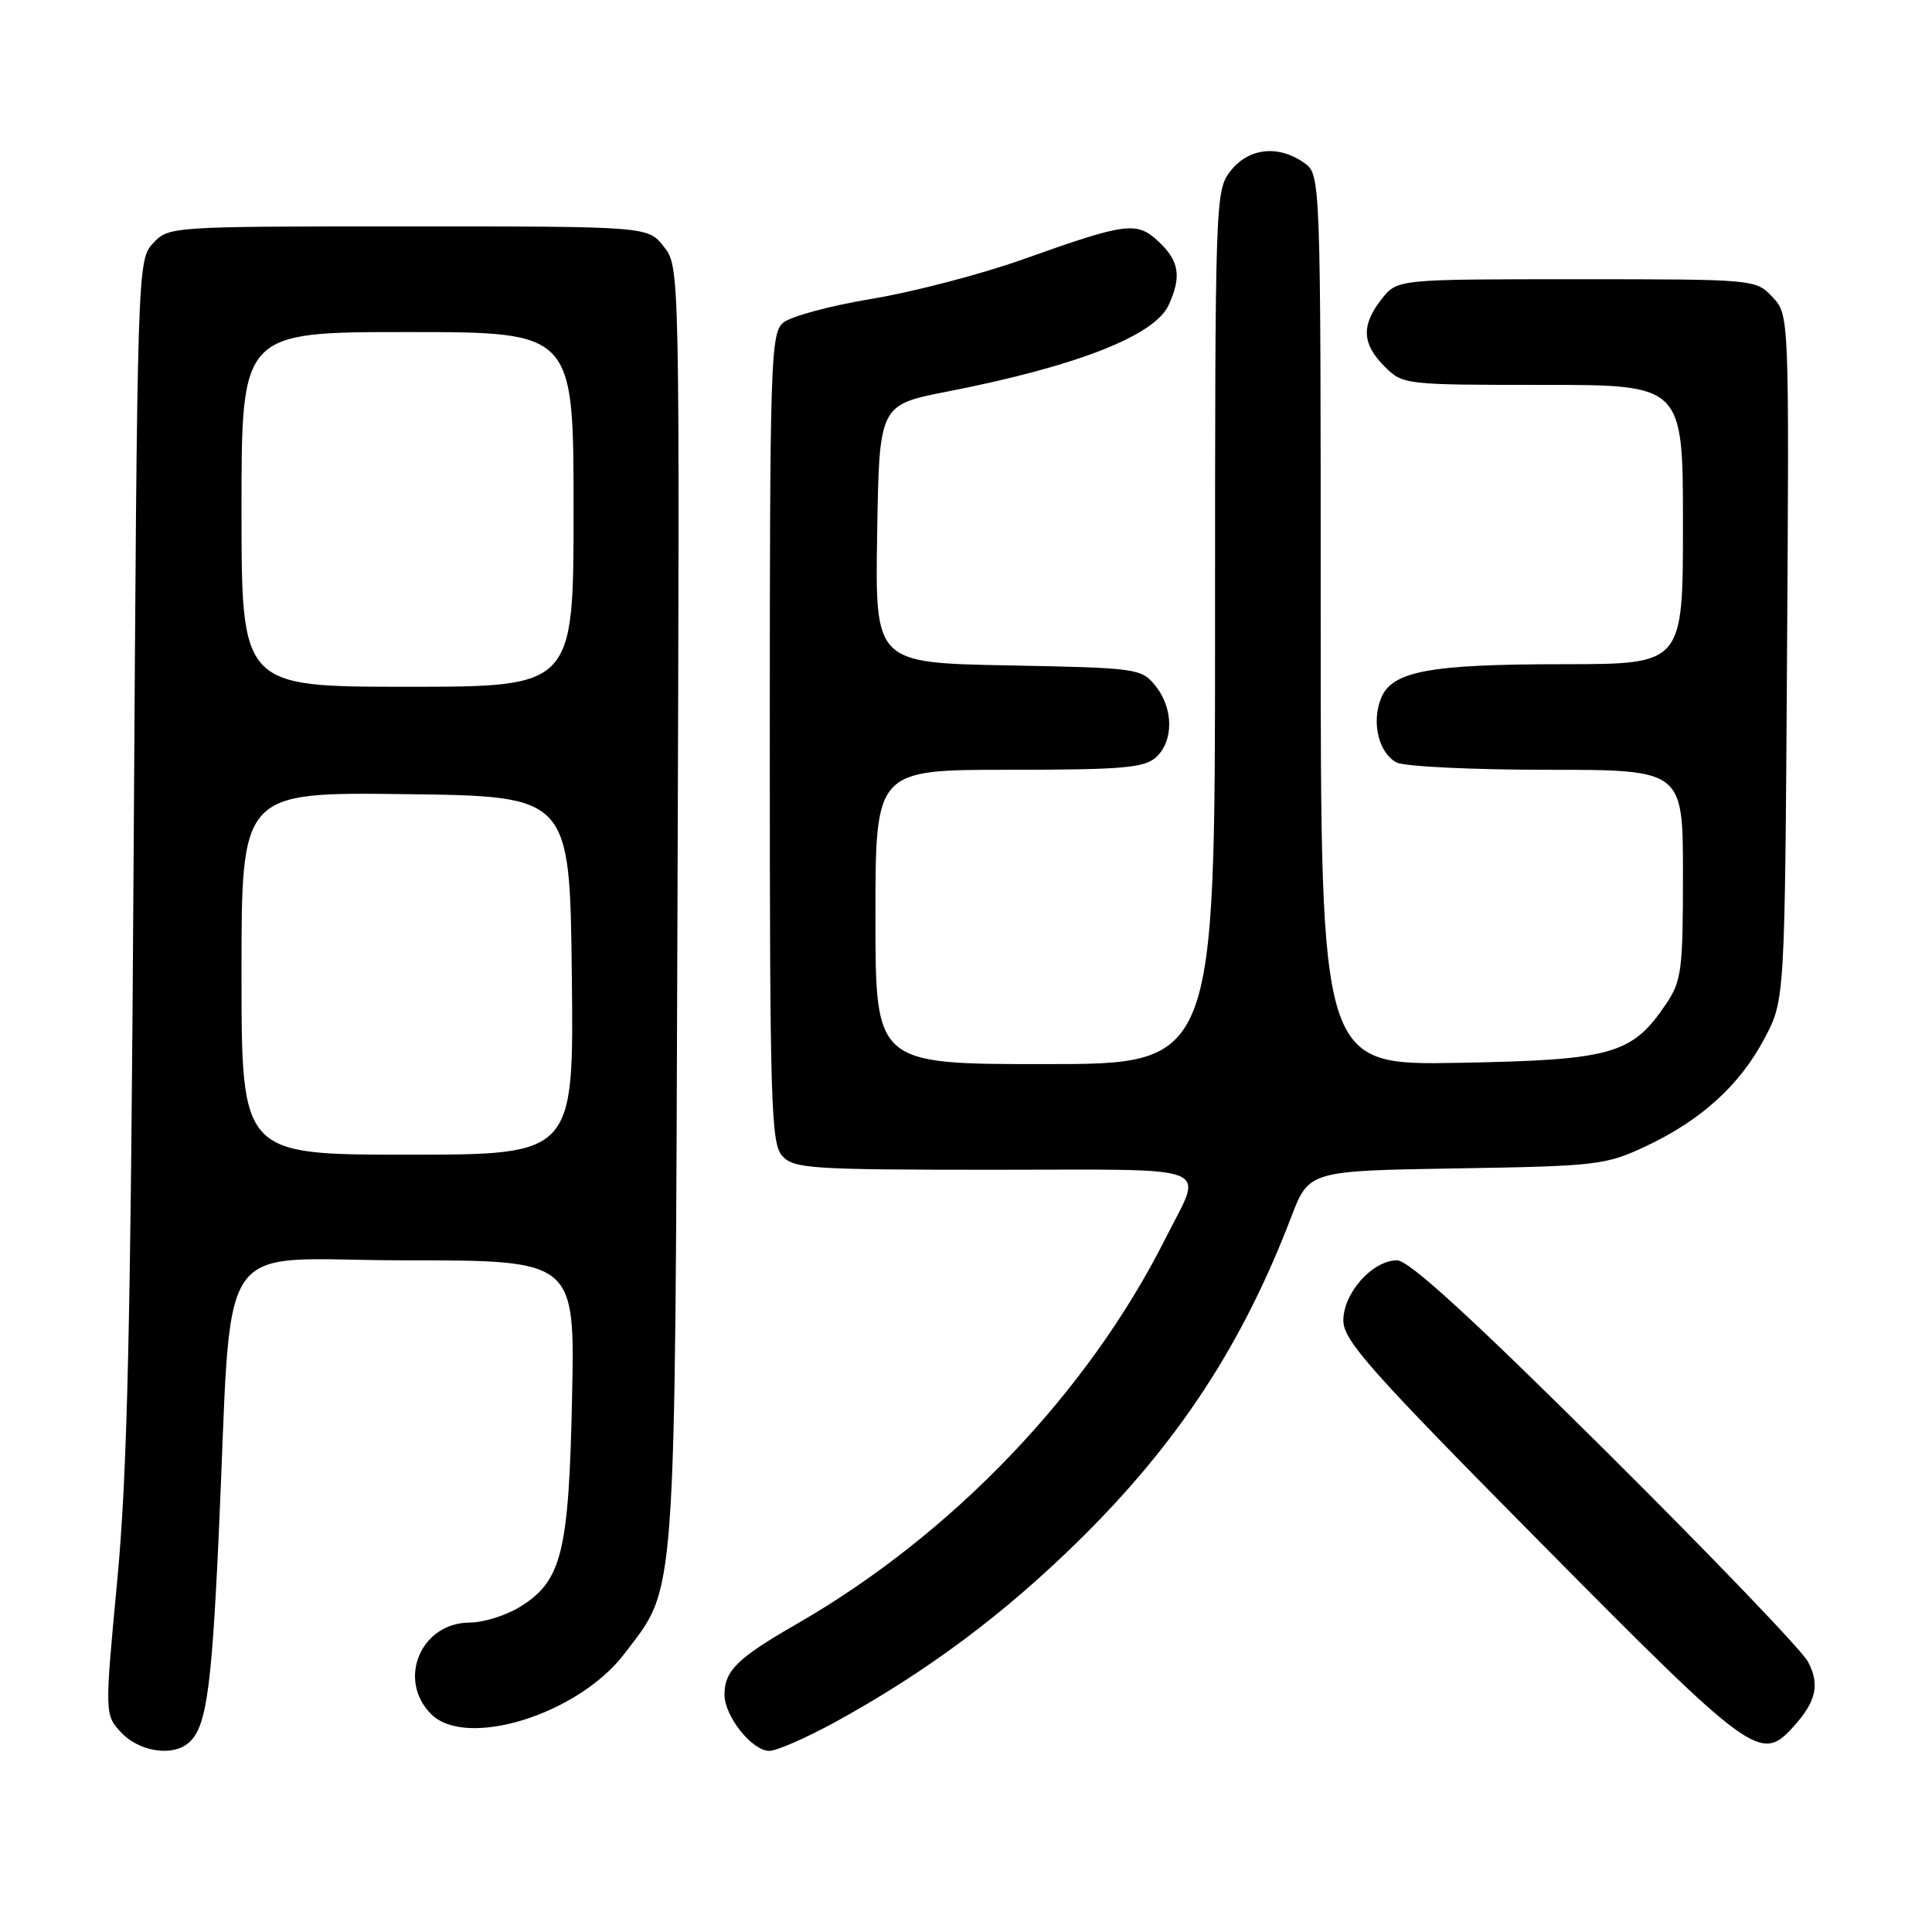 <?xml version="1.0" encoding="UTF-8" standalone="no"?>
<!DOCTYPE svg PUBLIC "-//W3C//DTD SVG 1.1//EN" "http://www.w3.org/Graphics/SVG/1.1/DTD/svg11.dtd" >
<svg xmlns="http://www.w3.org/2000/svg" xmlns:xlink="http://www.w3.org/1999/xlink" version="1.1" viewBox="0 0 256 256">
 <g >
 <path fill="currentColor"
d=" M 24.60 231.23 C 27.26 229.46 27.98 224.95 28.96 203.89 C 30.88 162.46 27.83 167.00 53.68 167.00 C 76.19 167.00 76.19 167.00 75.80 185.25 C 75.37 205.81 74.43 209.55 68.81 212.97 C 66.99 214.08 64.04 214.99 62.25 215.00 C 55.77 215.00 52.57 222.57 57.13 227.13 C 61.78 231.78 76.60 227.17 82.72 219.15 C 89.70 209.99 89.43 213.85 89.77 119.93 C 90.07 35.36 90.07 35.36 87.96 32.68 C 85.85 30.00 85.85 30.00 54.10 30.00 C 22.45 30.00 22.34 30.01 20.27 32.25 C 18.21 34.48 18.19 35.25 17.71 113.00 C 17.32 175.88 16.89 195.05 15.54 209.36 C 13.86 227.22 13.86 227.22 16.10 229.61 C 18.30 231.94 22.37 232.72 24.60 231.23 Z  M 110.75 228.14 C 122.88 221.47 133.12 213.83 143.09 204.00 C 156.11 191.16 164.62 178.17 171.07 161.32 C 173.43 155.14 173.43 155.14 192.97 154.82 C 211.57 154.52 212.76 154.38 218.05 151.90 C 225.41 148.44 230.54 143.79 233.81 137.59 C 236.50 132.50 236.50 132.50 236.79 87.11 C 237.08 41.71 237.08 41.71 234.86 39.36 C 232.66 37.01 232.55 37.00 208.90 37.00 C 185.15 37.00 185.15 37.00 183.07 39.63 C 180.35 43.10 180.46 45.55 183.45 48.55 C 185.88 50.98 186.10 51.00 204.45 51.00 C 223.00 51.00 223.00 51.00 223.00 69.50 C 223.00 88.00 223.00 88.00 207.25 88.01 C 189.23 88.01 184.35 88.94 182.95 92.63 C 181.73 95.84 182.71 99.78 185.05 101.03 C 186.05 101.56 195.00 102.00 204.93 102.00 C 223.00 102.00 223.00 102.00 223.00 115.85 C 223.00 128.57 222.82 129.98 220.75 133.05 C 216.25 139.72 213.63 140.46 193.25 140.83 C 175.00 141.16 175.00 141.16 175.00 82.14 C 175.00 23.11 175.00 23.11 172.78 21.56 C 169.37 19.17 165.46 19.60 163.07 22.63 C 161.03 25.23 161.00 26.11 161.00 83.13 C 161.00 141.00 161.00 141.00 138.50 141.00 C 116.00 141.00 116.00 141.00 116.00 121.50 C 116.00 102.00 116.00 102.00 133.67 102.00 C 148.71 102.00 151.61 101.75 153.17 100.35 C 155.54 98.20 155.51 93.85 153.09 90.86 C 151.23 88.57 150.68 88.49 133.57 88.17 C 115.95 87.83 115.95 87.83 116.23 70.74 C 116.50 53.65 116.50 53.65 125.50 51.89 C 142.64 48.54 153.00 44.49 154.86 40.41 C 156.58 36.64 156.25 34.59 153.56 32.05 C 150.62 29.29 149.36 29.45 135.50 34.38 C 130.00 36.34 121.00 38.69 115.50 39.60 C 110.00 40.51 104.71 41.94 103.75 42.78 C 102.12 44.20 102.00 48.11 102.00 97.83 C 102.00 146.22 102.16 151.52 103.65 153.17 C 105.18 154.85 107.40 155.00 131.72 155.00 C 161.72 155.00 159.46 154.09 154.44 164.08 C 144.16 184.55 126.16 203.36 105.51 215.22 C 97.70 219.71 96.00 221.38 96.00 224.56 C 96.00 227.41 99.66 232.00 101.93 232.00 C 102.92 232.00 106.88 230.26 110.75 228.14 Z  M 237.68 228.75 C 240.66 225.44 241.16 223.20 239.57 220.19 C 238.80 218.71 226.73 206.14 212.75 192.25 C 194.89 174.51 186.68 167.00 185.12 167.00 C 181.87 167.00 178.00 171.33 178.00 174.96 C 178.00 177.61 181.45 181.50 204.25 204.53 C 232.32 232.88 233.31 233.60 237.68 228.75 Z  M 32.00 128.98 C 32.00 104.96 32.00 104.96 53.75 105.23 C 75.50 105.50 75.50 105.50 75.77 129.25 C 76.04 153.00 76.04 153.00 54.02 153.00 C 32.00 153.00 32.00 153.00 32.00 128.98 Z  M 32.00 67.50 C 32.00 44.00 32.00 44.00 54.00 44.00 C 76.00 44.00 76.00 44.00 76.00 67.50 C 76.00 91.00 76.00 91.00 54.00 91.00 C 32.00 91.00 32.00 91.00 32.00 67.50 Z "/>
</g>
</svg>